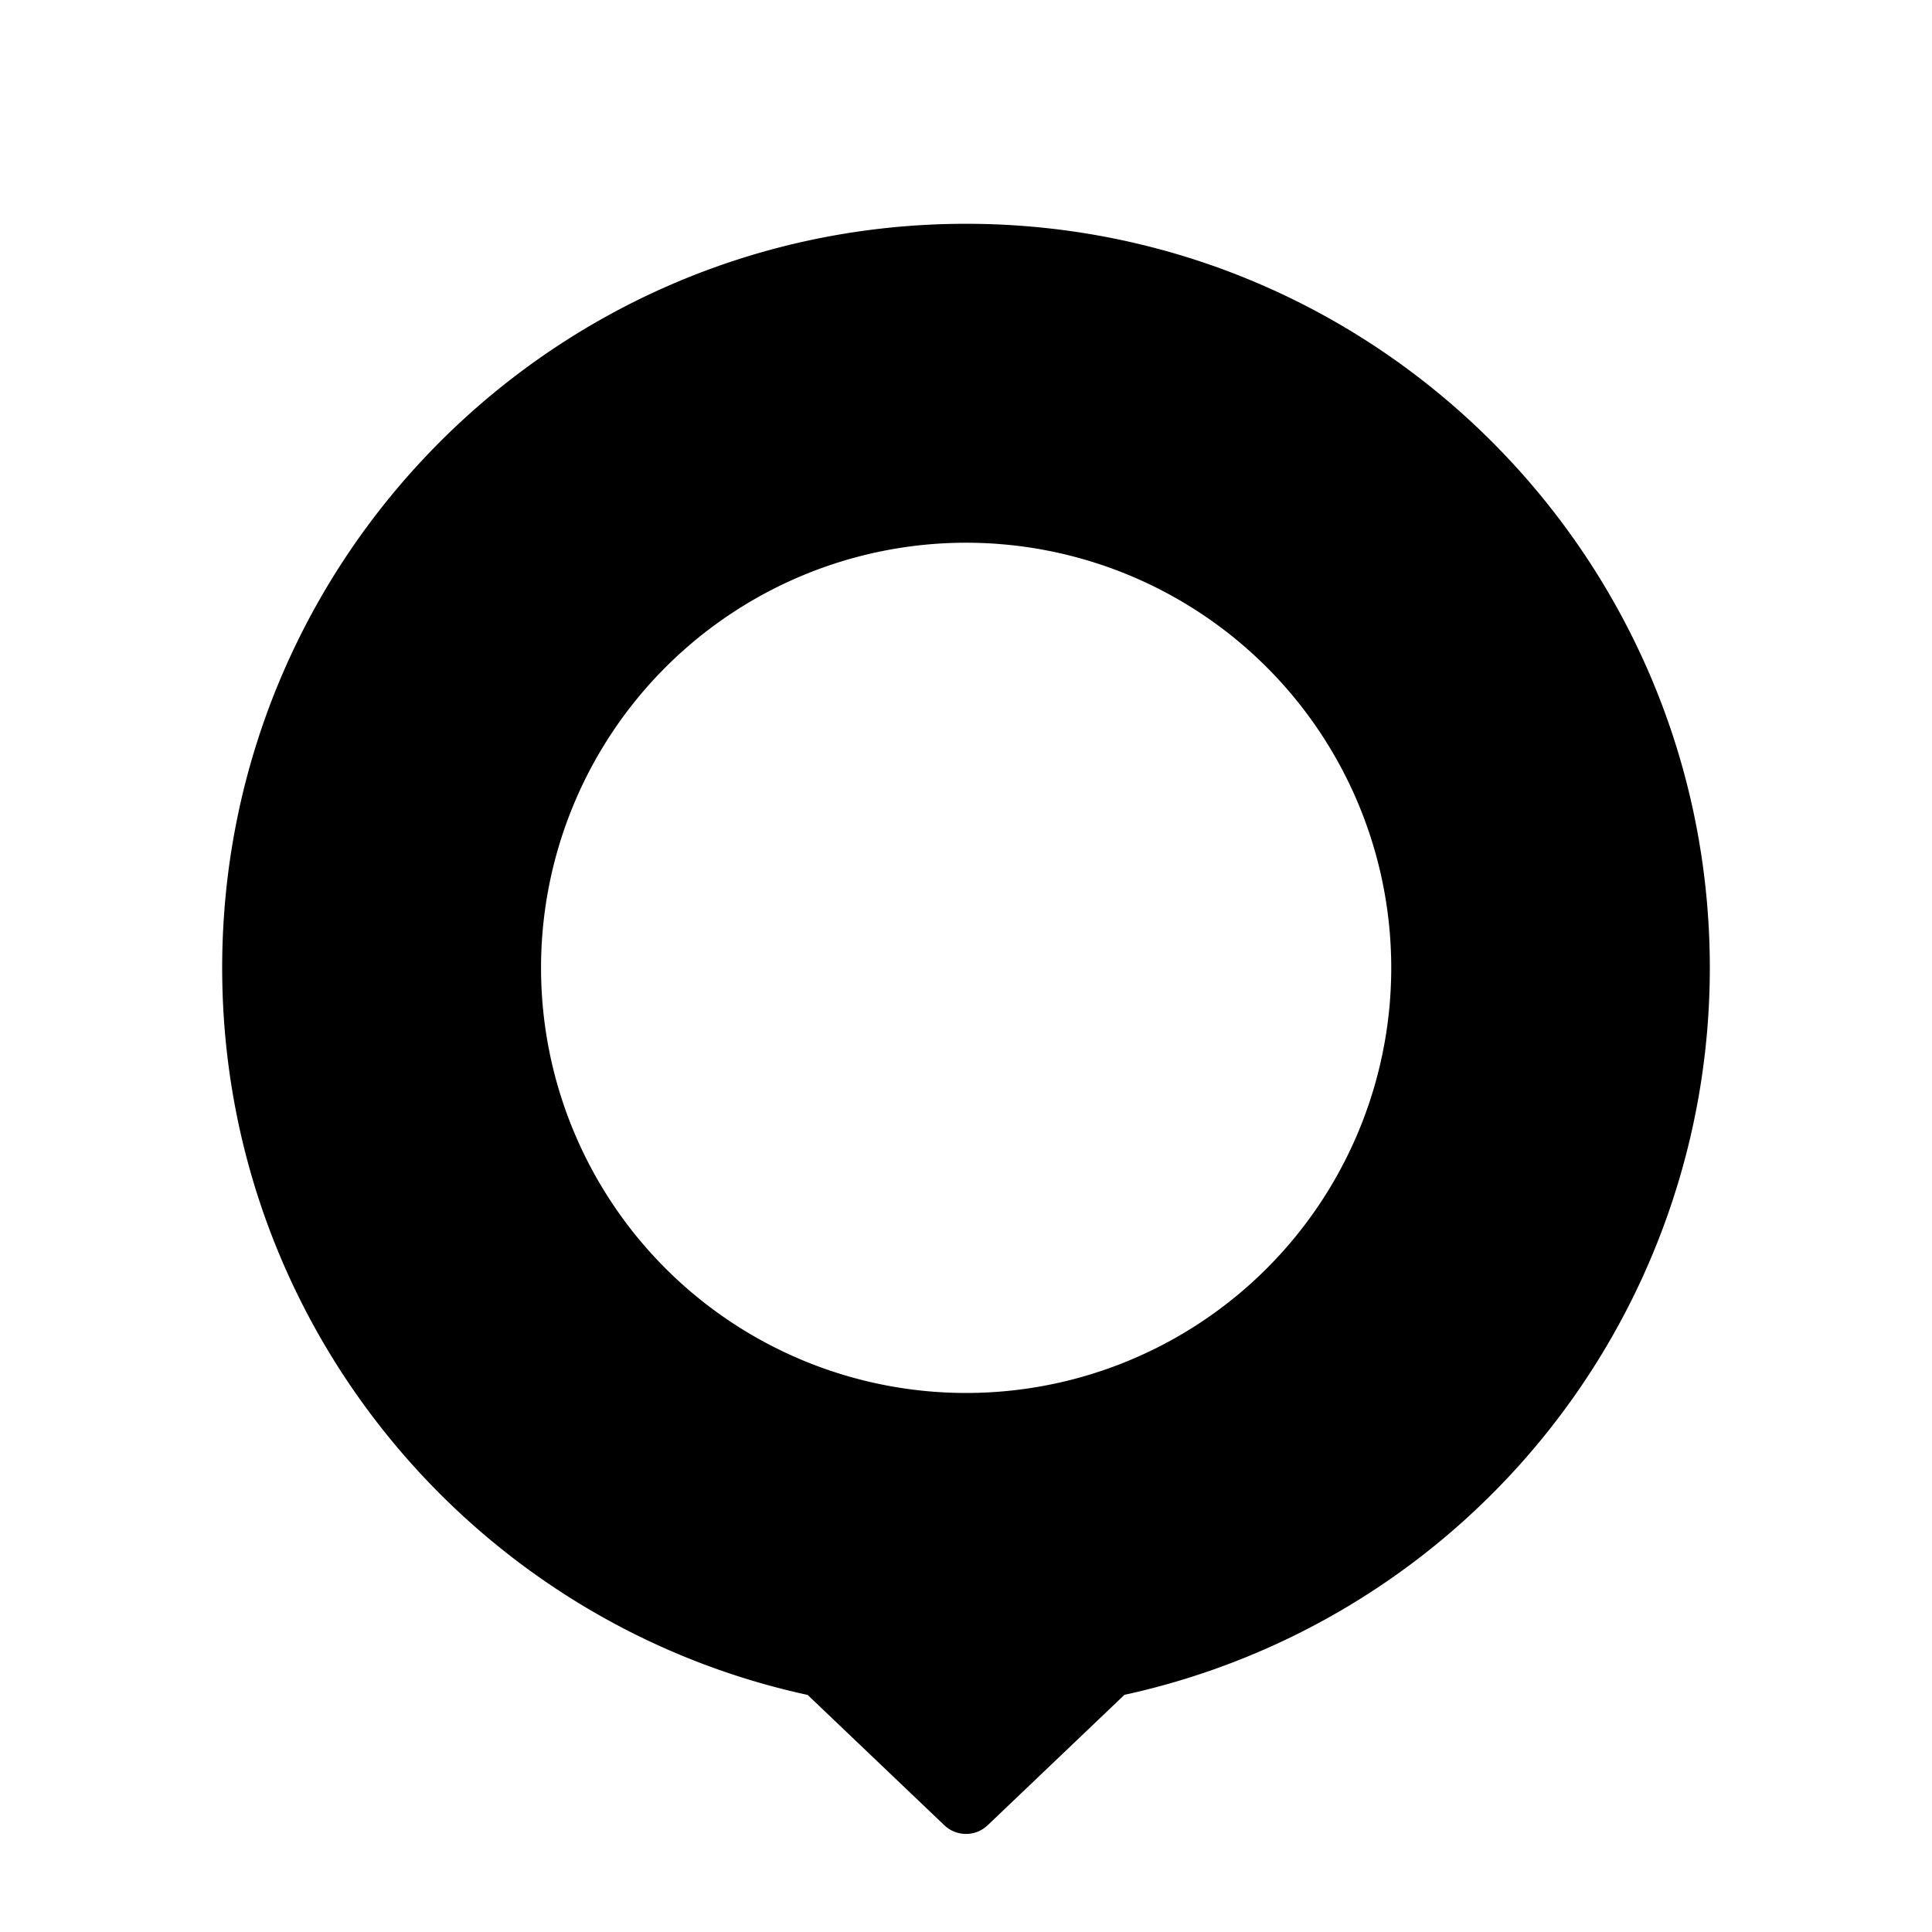 <svg xmlns="http://www.w3.org/2000/svg" viewBox="0 0 24 24"><path fill-rule="evenodd" d="m13.967 21.055-1.699 1.62a.39.39 0 0 1-.536 0l-1.699-1.62c-4.158-.902-7.273-4.602-7.273-9.031C2.76 6.919 6.897 2.78 12 2.78s9.24 4.139 9.24 9.244a9.24 9.24 0 0 1-7.273 9.03zM12.001 6.742a5.28 5.28 0 1 0 .002 10.562A5.28 5.28 0 0 0 12 6.742z"/></svg>